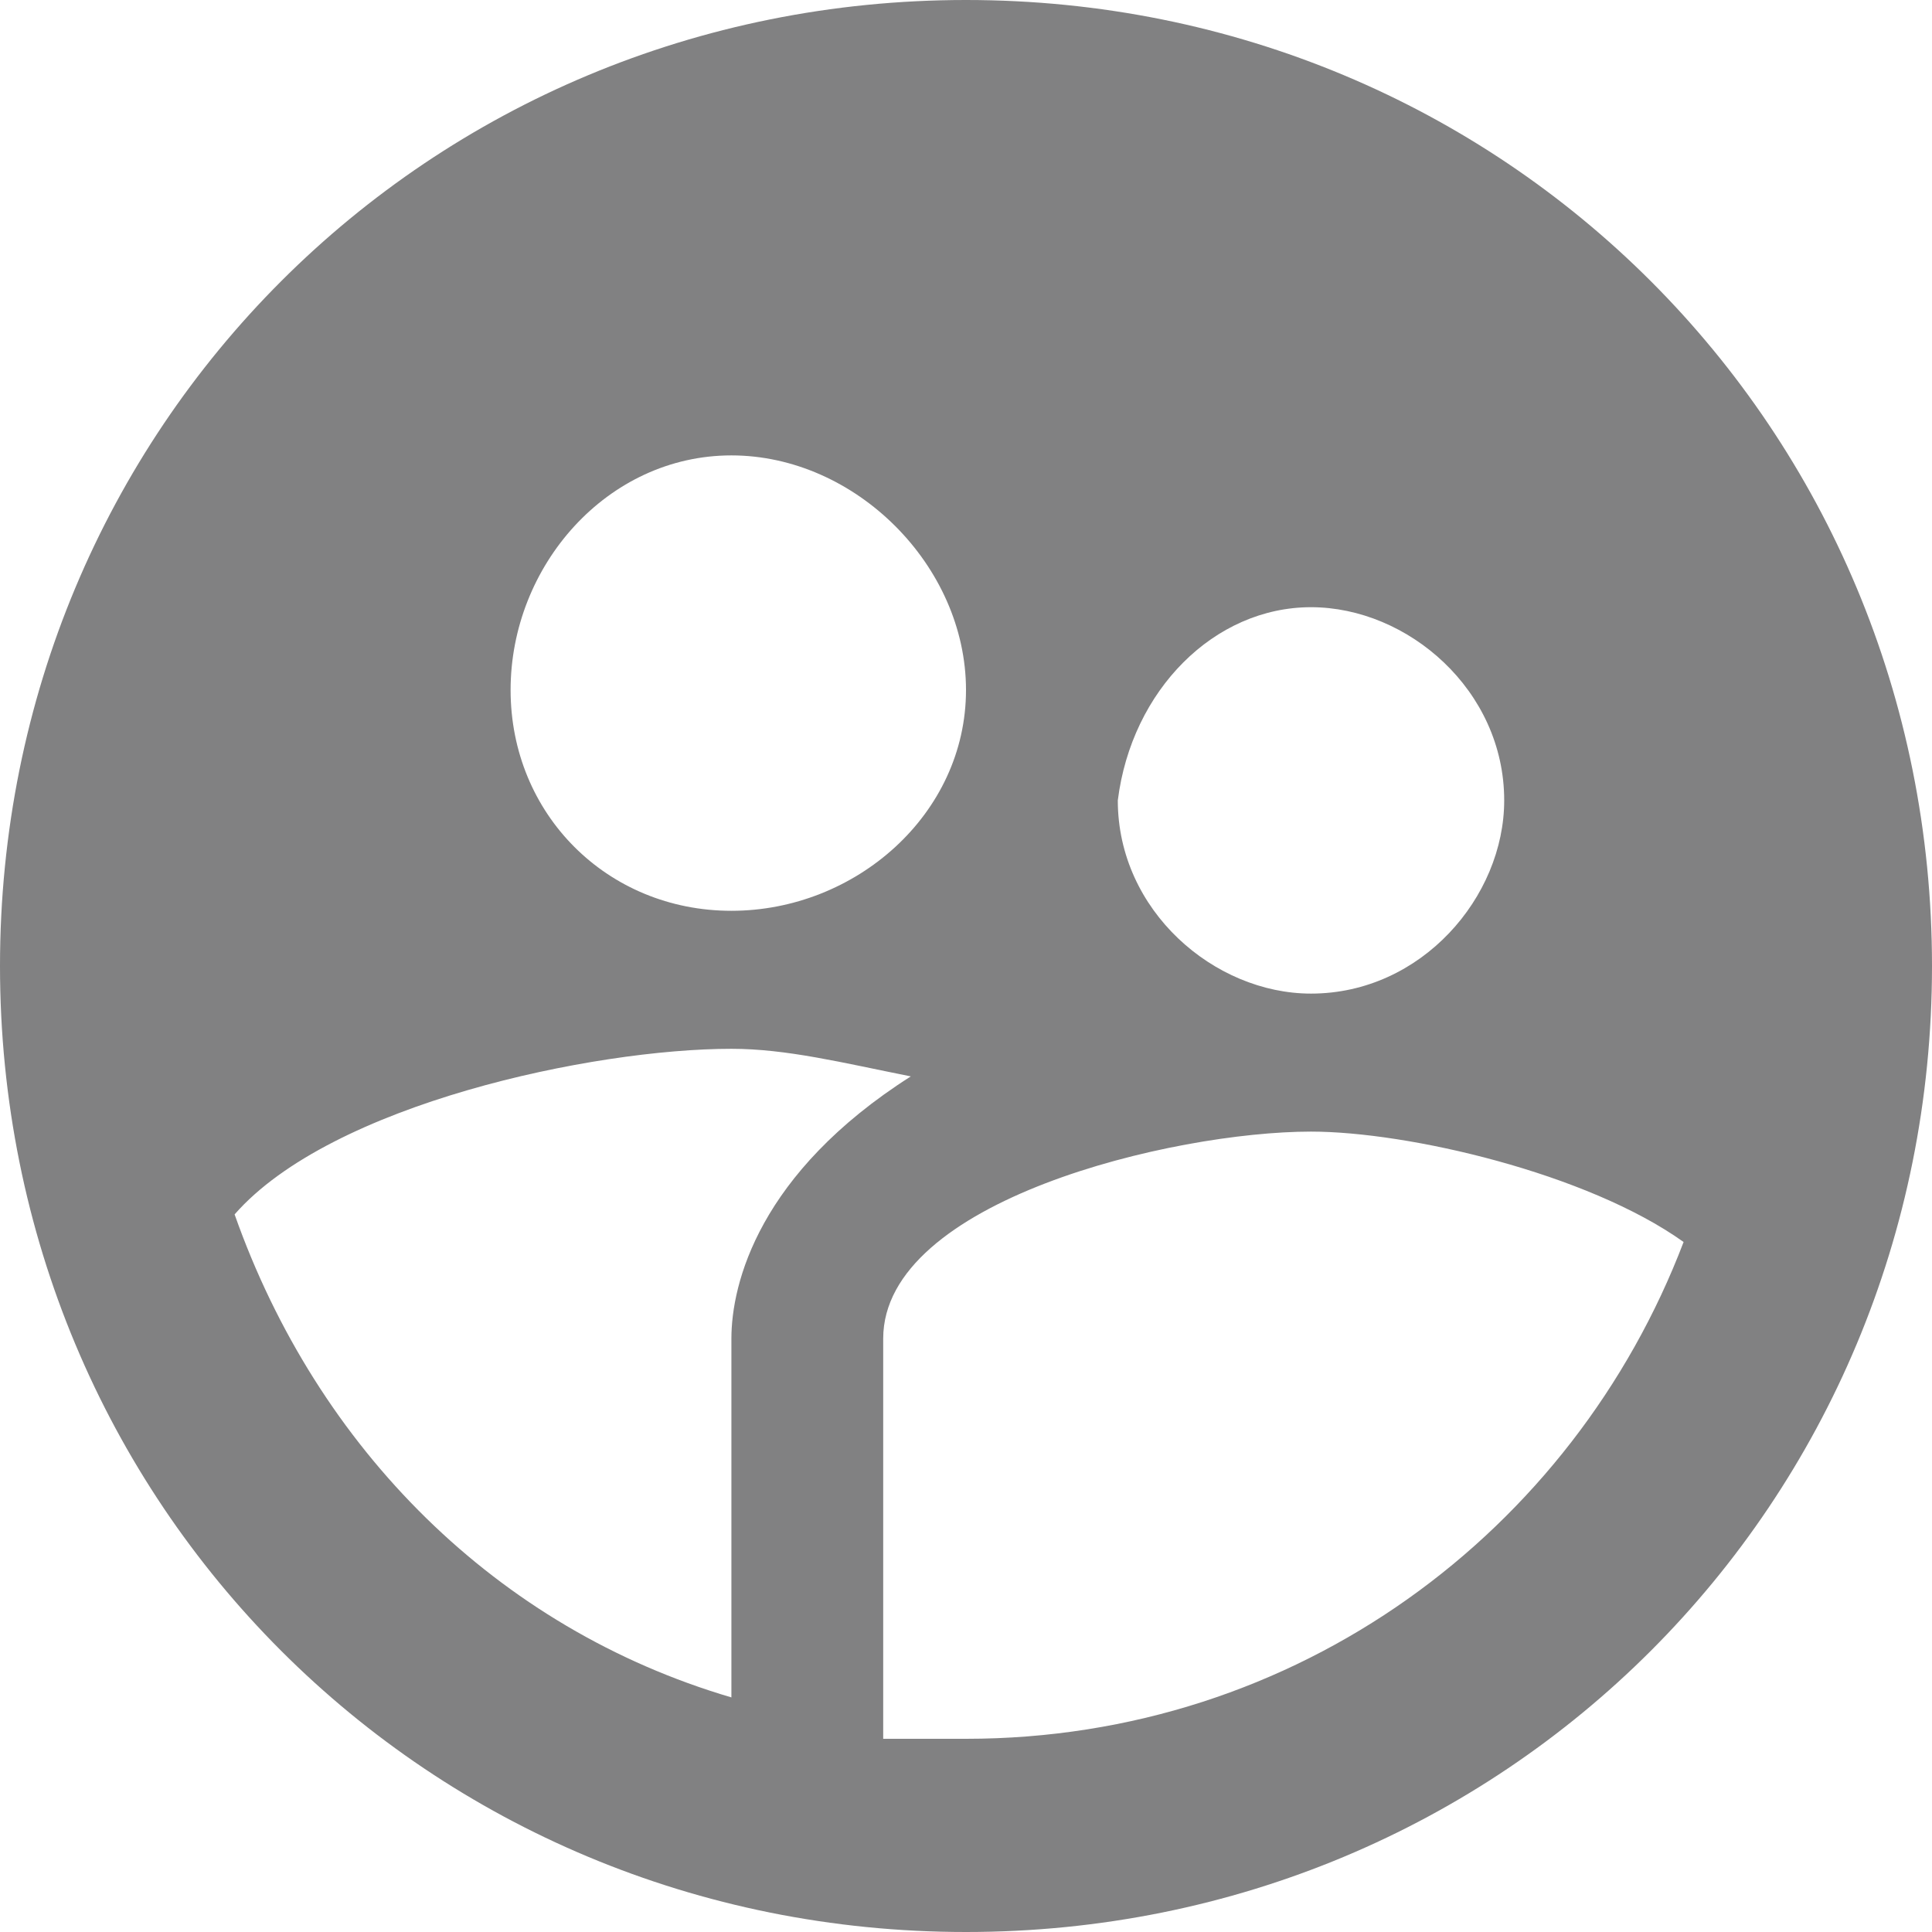 <?xml version="1.0" encoding="utf-8"?>
<!-- Generator: Adobe Illustrator 19.0.0, SVG Export Plug-In . SVG Version: 6.00 Build 0)  -->
<svg version="1.1" id="Layer_1" xmlns="http://www.w3.org/2000/svg" xmlns:xlink="http://www.w3.org/1999/xlink" x="0px" y="0px"
	 width="14px" height="14px" viewBox="-298 390 14 14" style="enable-background:new -298 390 14 14;" xml:space="preserve">
<style type="text/css">
	.st0{clip-path:url(#SVGID_2_);fill:#818182;}
</style>
<g>
	<g>
		<defs>
			<rect id="SVGID_1_" x="-298" y="390" width="14" height="14"/>
		</defs>
		<clipPath id="SVGID_2_">
			<use xlink:href="#SVGID_1_"  style="overflow:visible;"/>
		</clipPath>
		<path class="st0" d="M-291,390c-3.9,0-7,3.1-7,7s3.1,7,7,7s7-3.1,7-7S-287.1,390-291,390 M-288.5,394.4c0.7,0,1.4,0.6,1.4,1.4
			c0,0.7-0.6,1.4-1.4,1.4c-0.7,0-1.4-0.6-1.4-1.4C-289.8,395-289.2,394.4-288.5,394.4 M-292.7,393.3c0.9,0,1.7,0.8,1.7,1.7
			s-0.8,1.6-1.7,1.6c-0.9,0-1.6-0.7-1.6-1.6S-293.6,393.3-292.7,393.3 M-292.7,399.7v2.6c-1.7-0.5-3-1.8-3.6-3.5
			c0.7-0.8,2.6-1.2,3.6-1.2c0.4,0,0.8,0.1,1.3,0.2C-292.5,398.5-292.7,399.3-292.7,399.7 M-291,402.6c-0.2,0-0.4,0-0.6,0v-2.9
			c0-1,2.1-1.5,3.1-1.5c0.7,0,2,0.3,2.7,0.8C-286.6,401.1-288.6,402.6-291,402.6"/>
	</g>
</g>
</svg>
